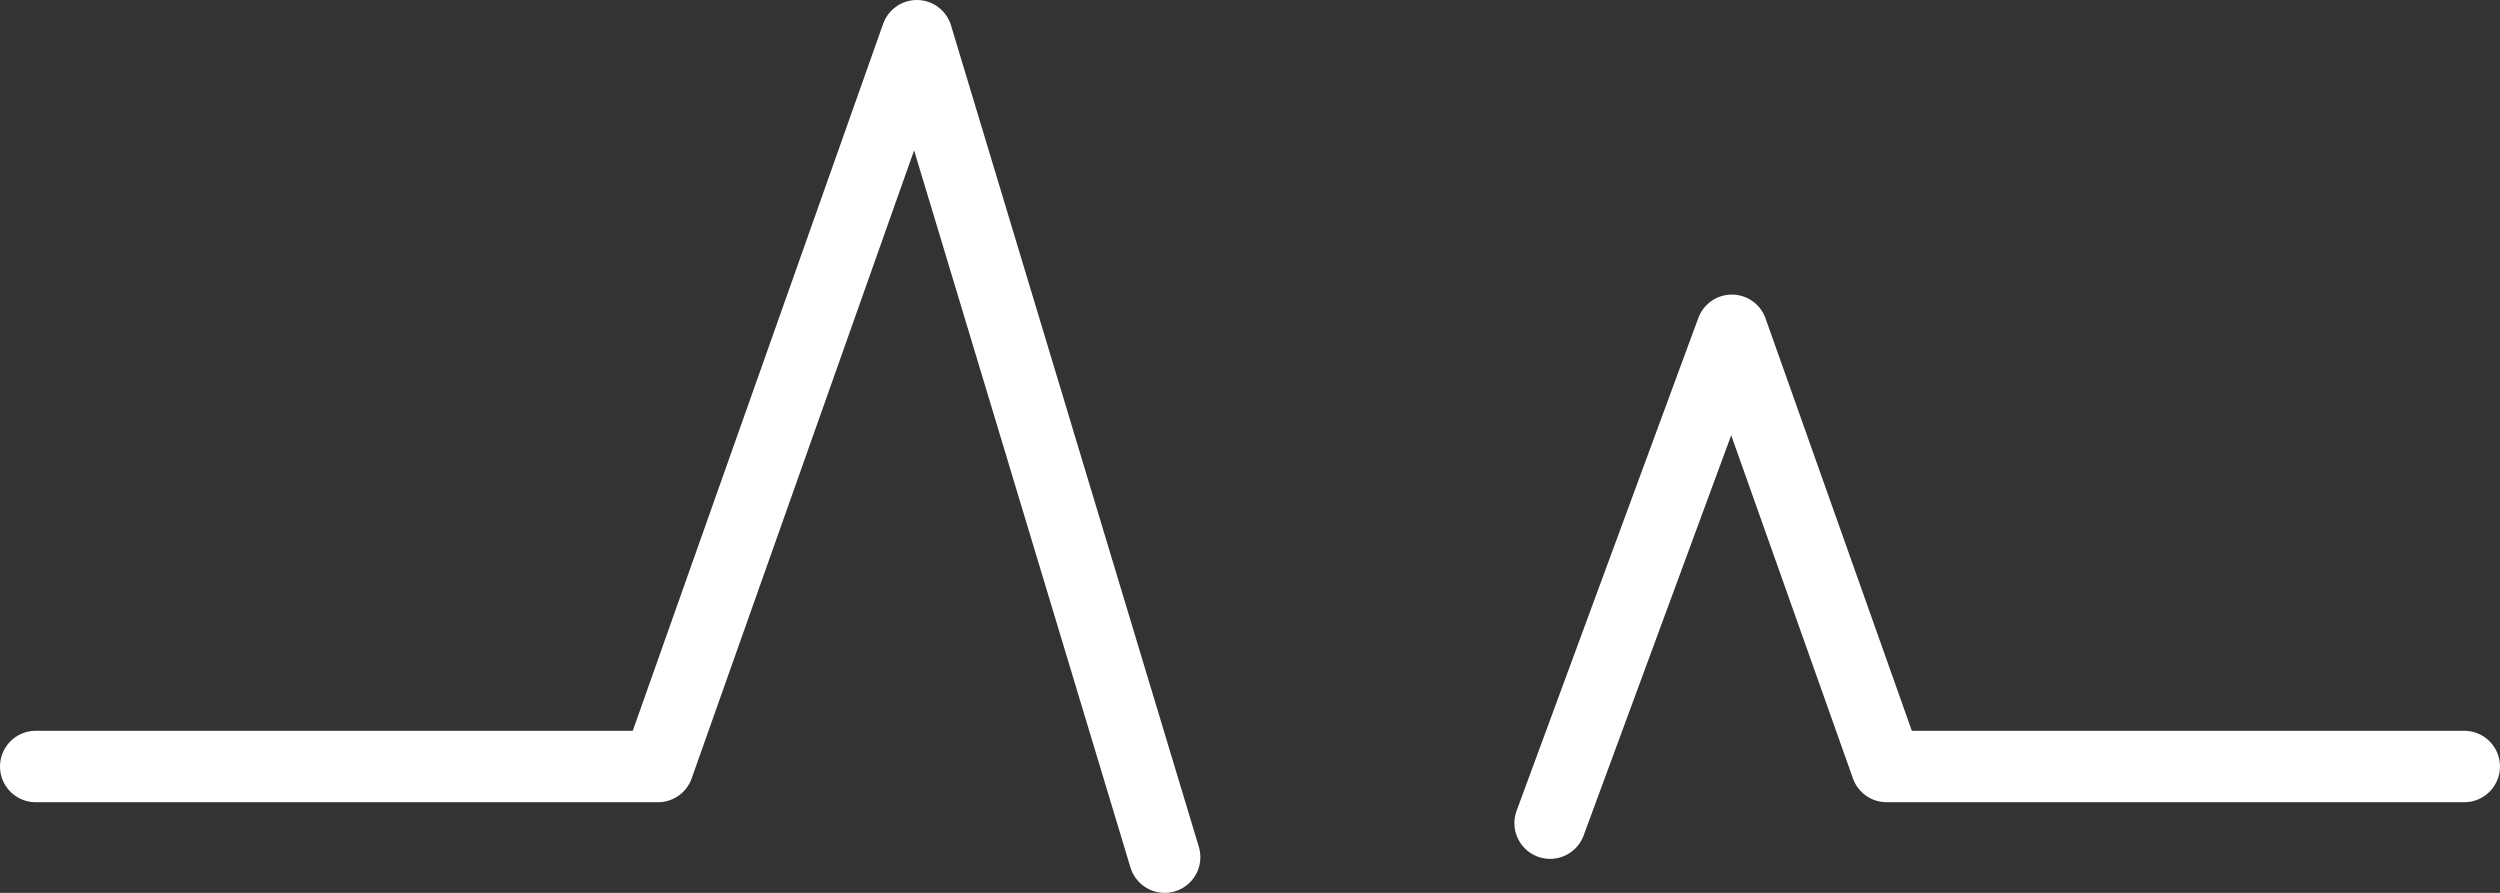 <svg width="70" height="25" viewBox="0 0 70 25" fill="none" xmlns="http://www.w3.org/2000/svg">
<rect x="0" y="0" width="70" height="25" fill="#333333" stroke="none"/>
<path d="M68.999 21.462H52.825L48.492 9.248L43.403 23.048M1 21.462H18.424L25.671 1L32.61 24" stroke="white" stroke-width="2" stroke-linecap="round" stroke-linejoin="round"/>
</svg>

